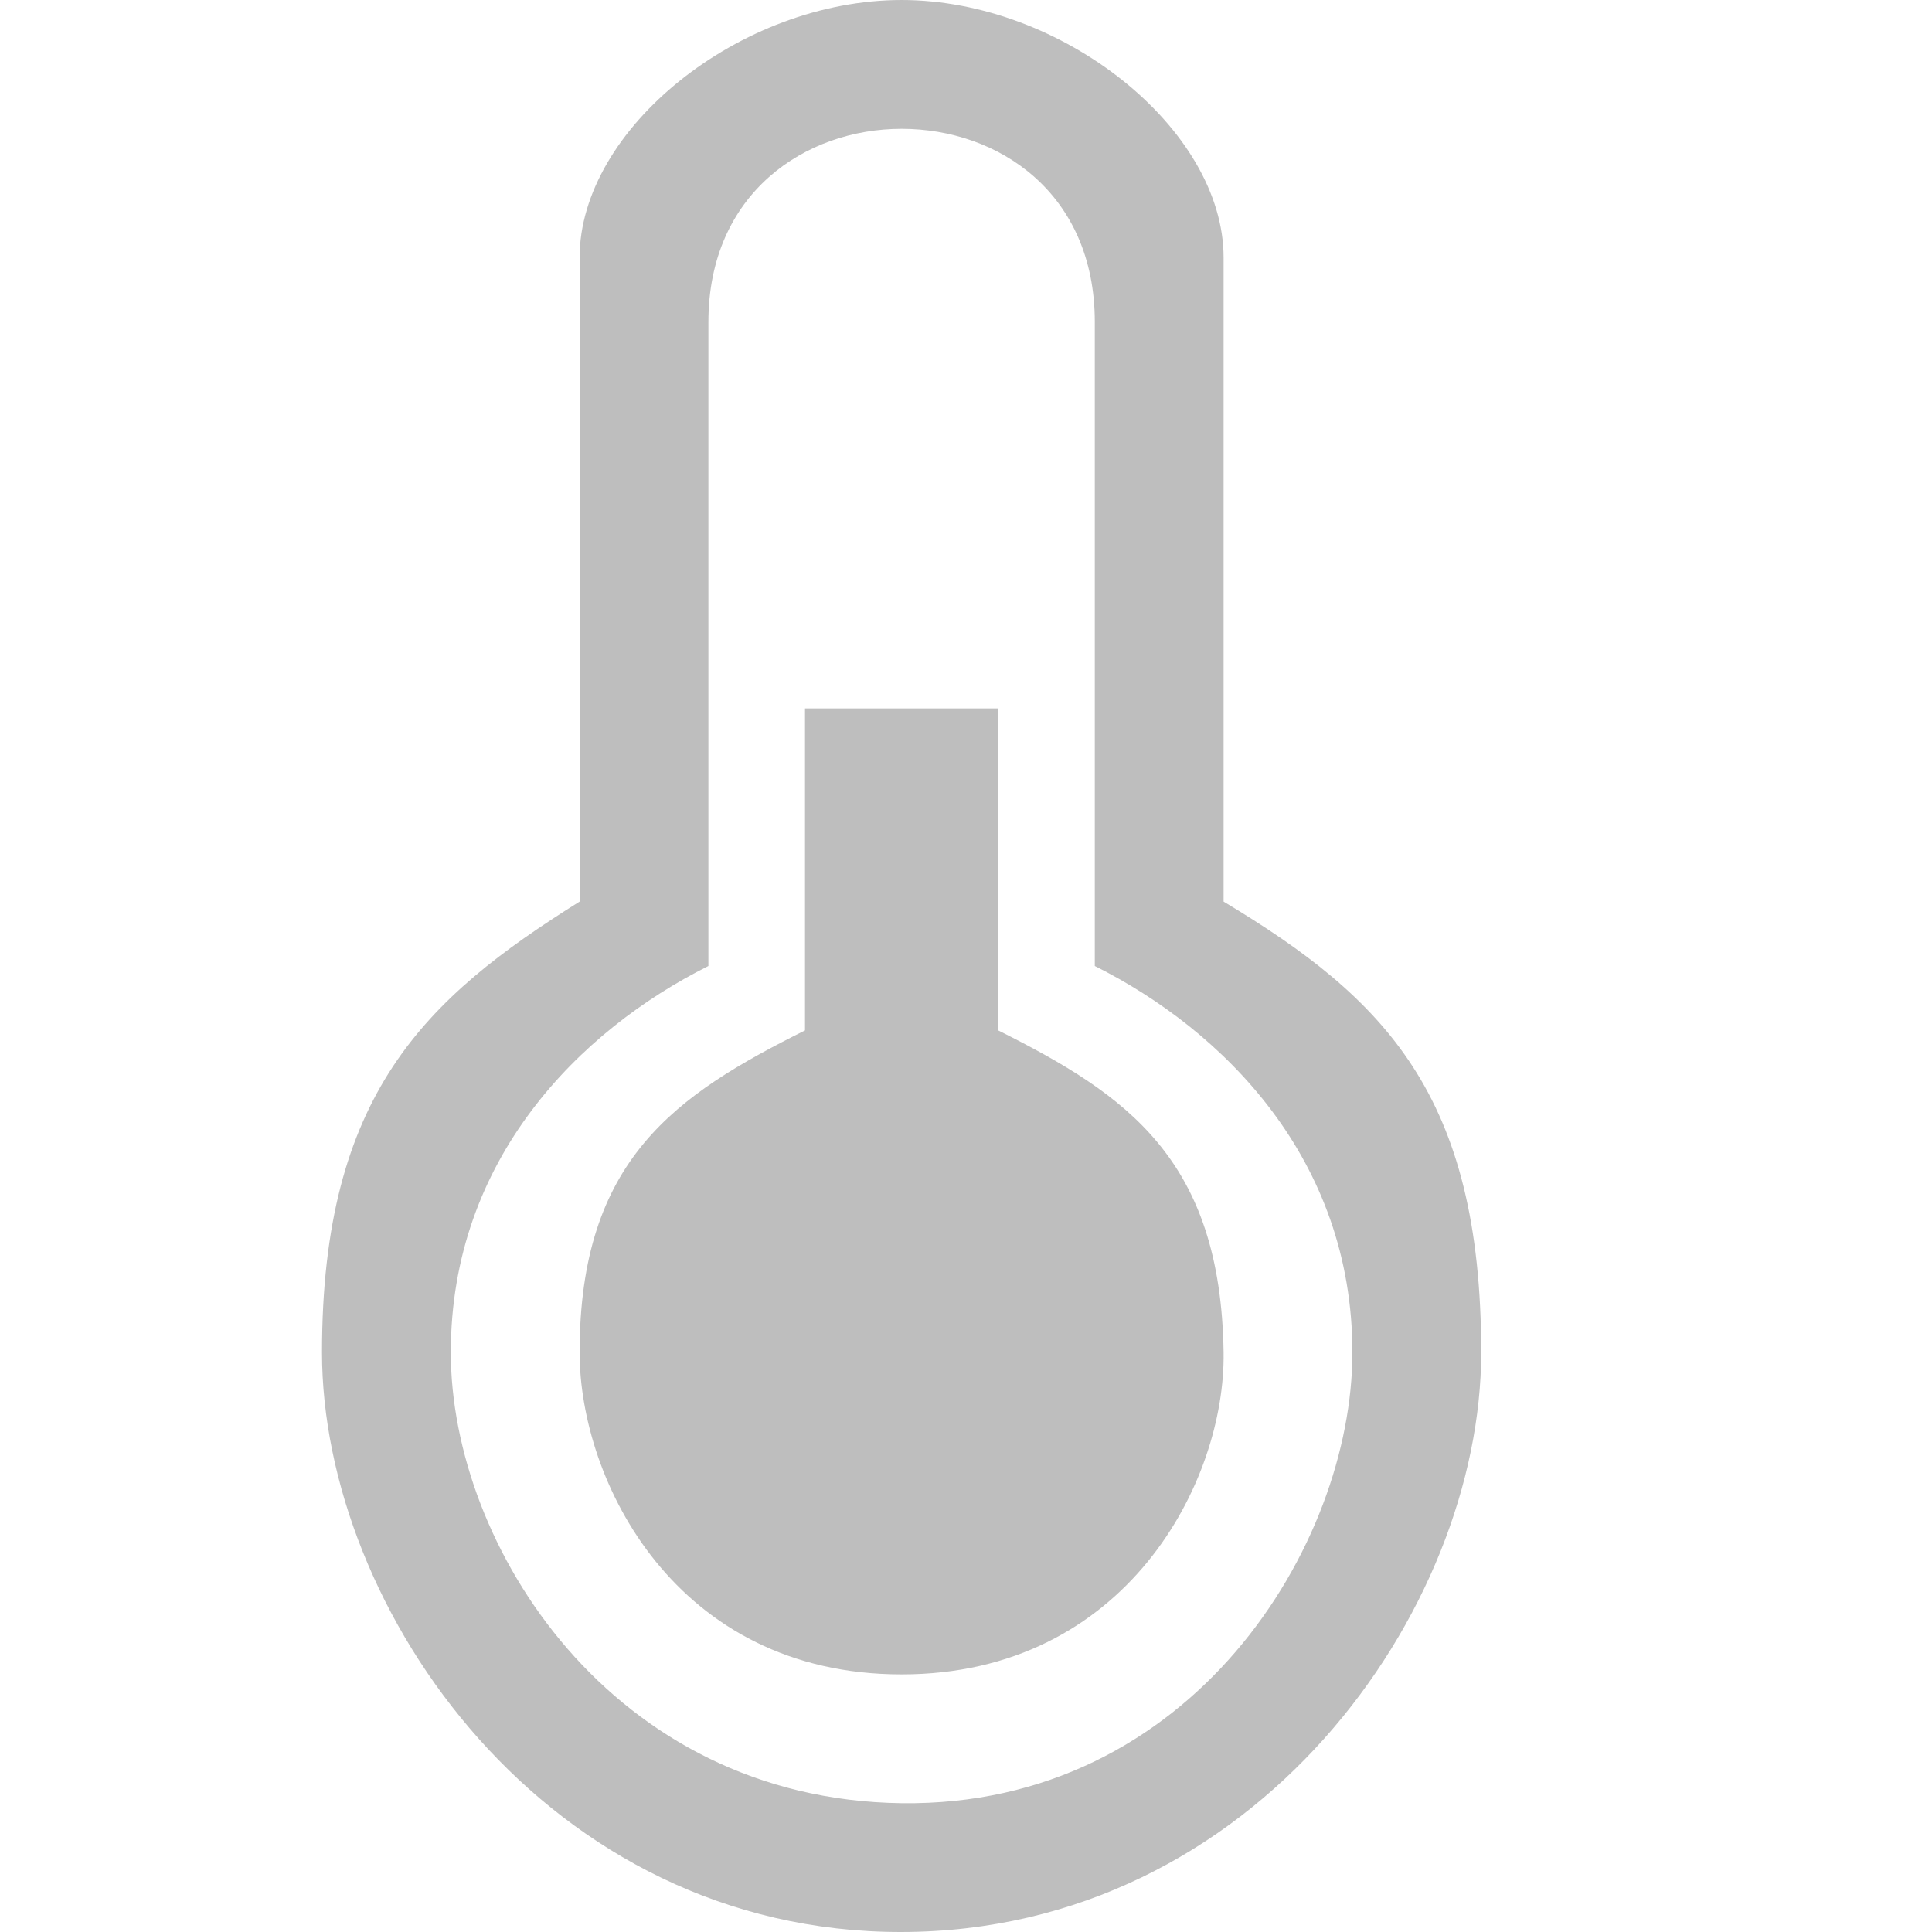 <?xml version="1.0" encoding="UTF-8" standalone="no"?>
<svg
   enable-background="new -0.2 0 18 30"
   height="30"
   version="1.1"
   viewBox="-0.2 0 30 30"
   width="30"
   xml:space="preserve"
   id="svg6"
   xmlns="http://www.w3.org/2000/svg"
   xmlns:svg="http://www.w3.org/2000/svg"
   xmlns:rdf="http://www.w3.org/1999/02/22-rdf-syntax-ns#"
   xmlns:cc="http://creativecommons.org/ns#"
   xmlns:dc="http://purl.org/dc/elements/1.1/"><defs
     id="defs2" /><path
     d="m 13.8,30 c -5.5,0.009 -9,-5 -9,-9 0,-4 1.6,-5.5 4,-7 V 4 c 0,-2 2.494,-4 5,-4 2.494,3.575e-4 5,2 5,4 v 10 c 2.5,1.5 4,3 4,7 0,4 -3.5,8.991 -9,9 z m 3,-15 V 5 c 0,-2 -1.494,-3 -3,-3 -1.494,0 -3,1 -3,3 v 10 c -2,1 -4,3 -4,6 0,3 2.5,6.941 7,7 4.5,0.059 7,-4 7,-7 0,-3 -2,-5 -4,-6 z m -3,11 c -3.507,0 -5,-3 -5,-5 0,-3 1.5,-4 3.5,-5 v -5 h 3 v 5 c 2,1 3.455,2 3.5,5 0.03,2 -1.507,5 -5,5 z"
     id="path4"
     style="clip-rule:evenodd;fill:#bebebe;fill-opacity:1;fill-rule:evenodd" /></svg>
